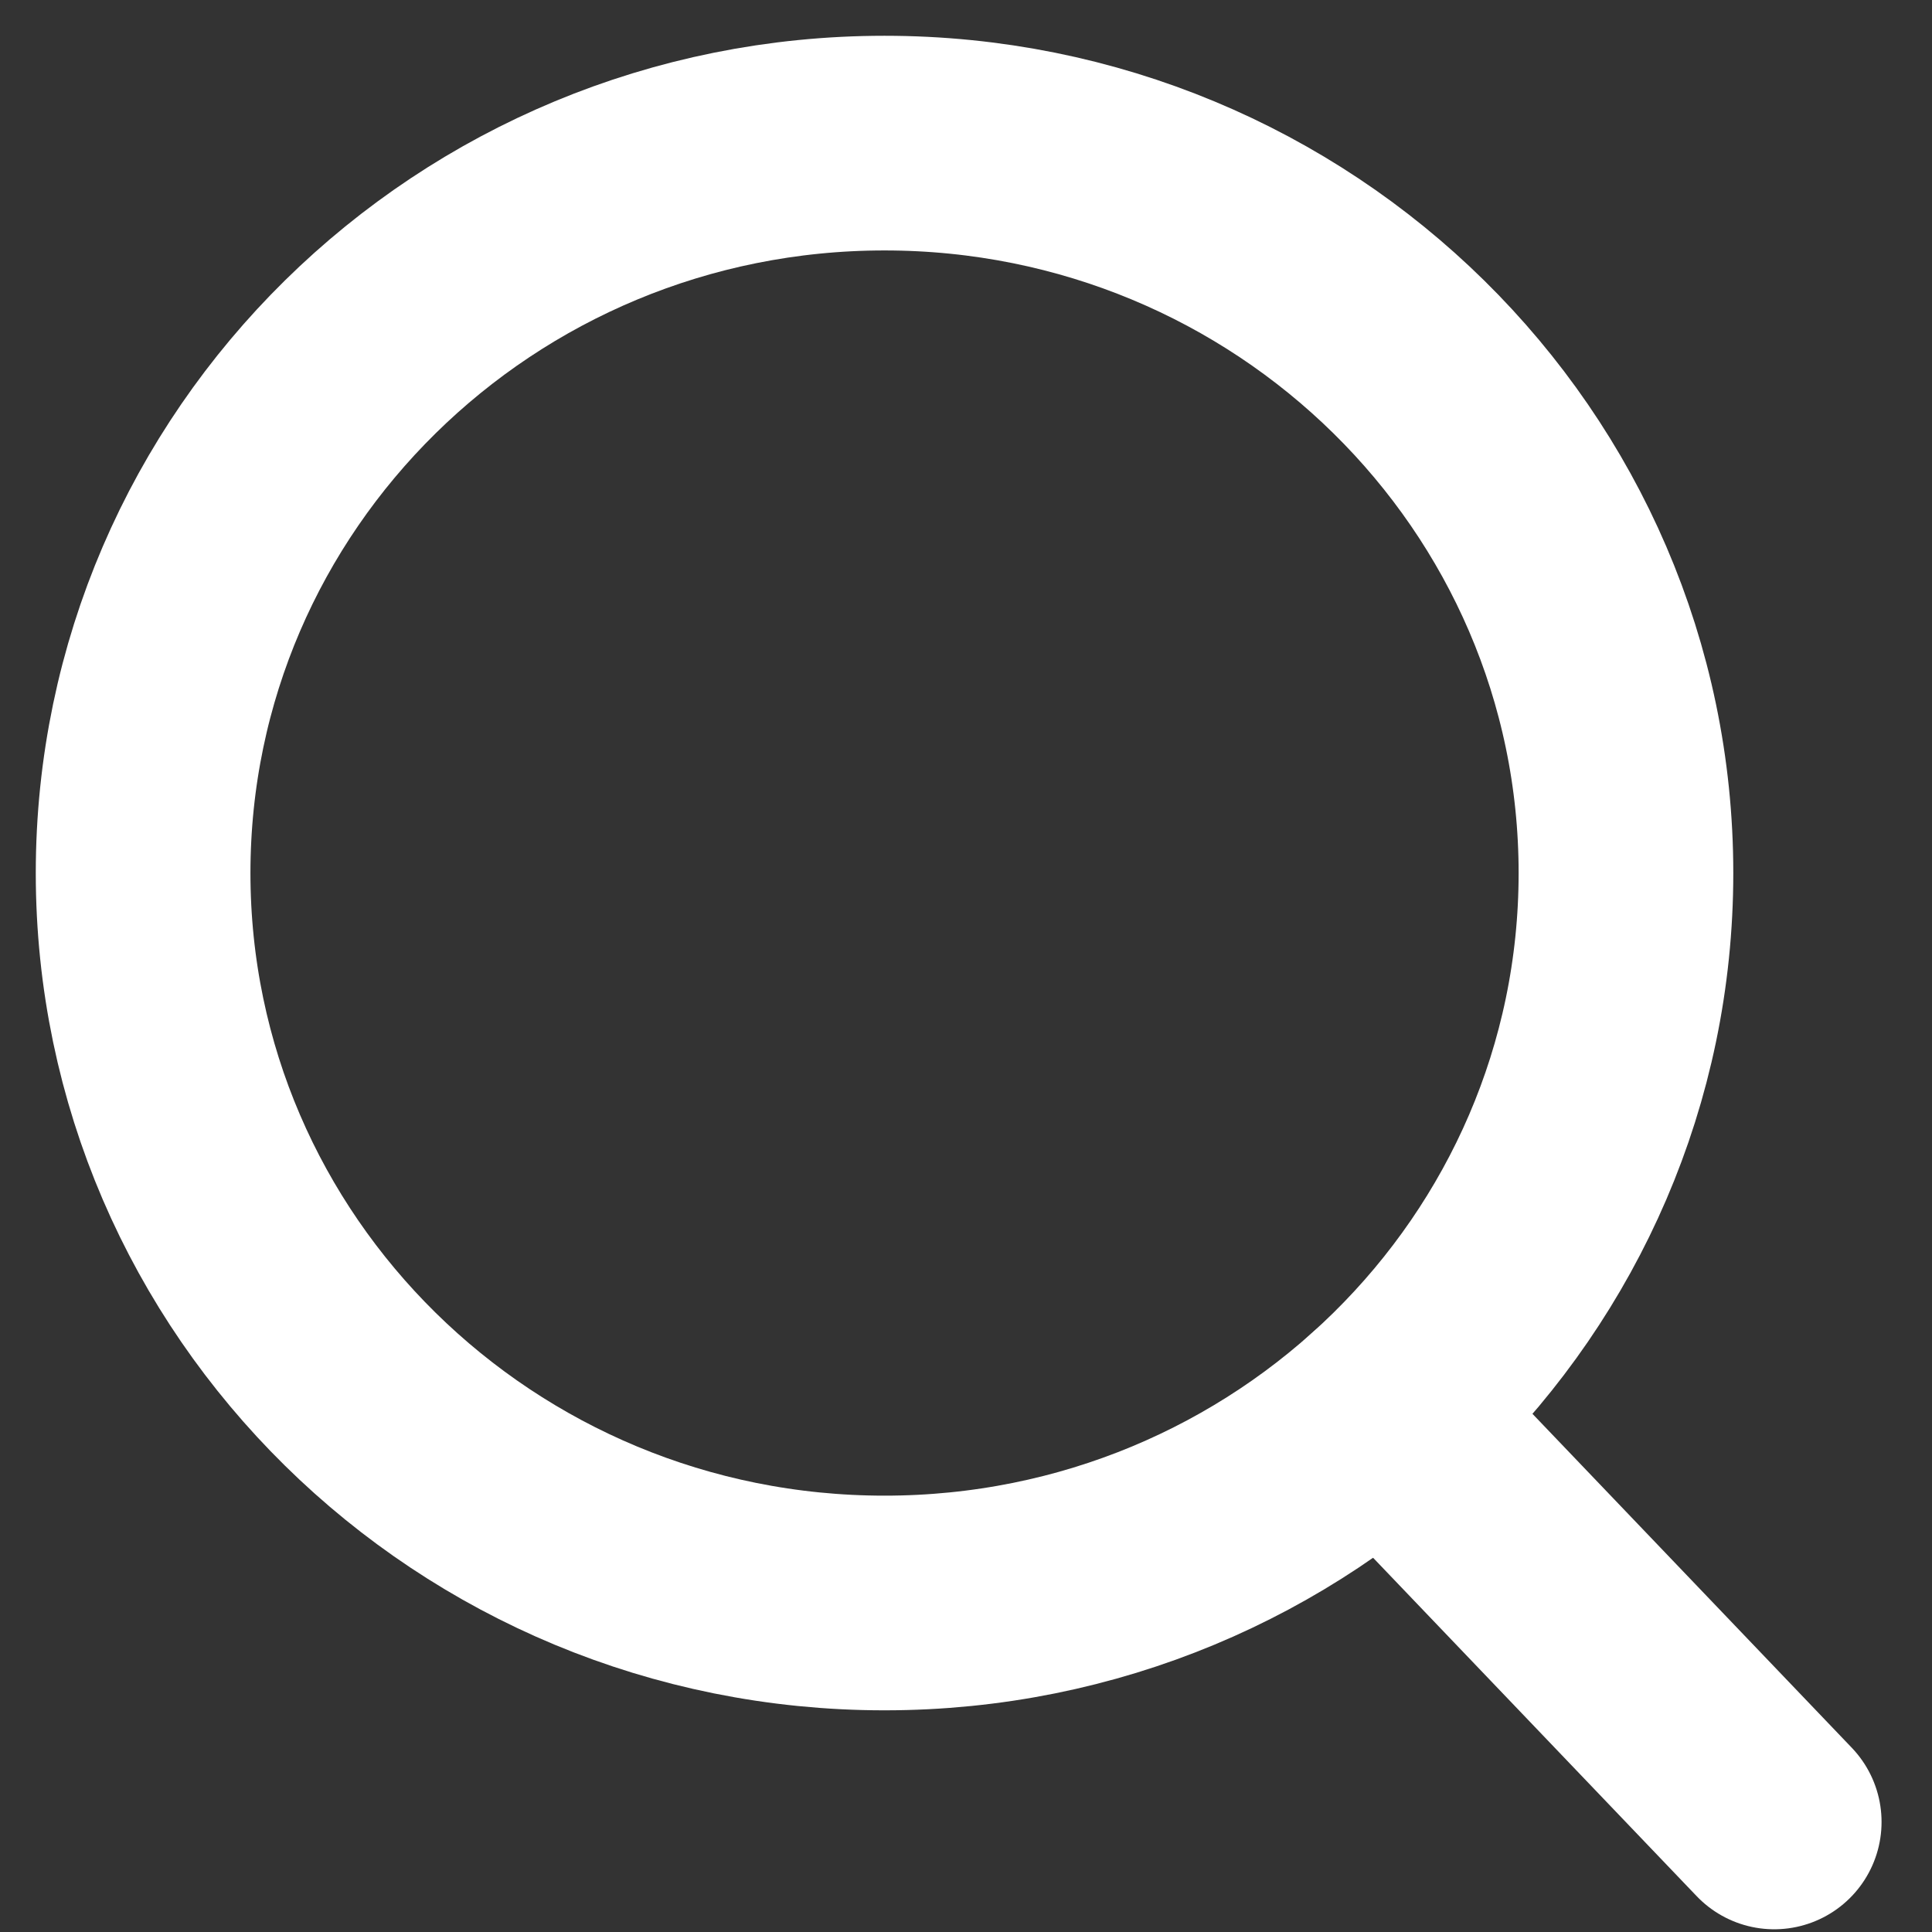 <?xml version="1.0" encoding="UTF-8"?>
<svg width="27px" height="27px" viewBox="0 0 27 27" version="1.1" xmlns="http://www.w3.org/2000/svg"
     xmlns:xlink="http://www.w3.org/1999/xlink">
    <rect x="0" y="0" width="27" height="27" fill="#333333" stroke="none"/>
    <!-- Generator: Sketch 46.2 (44496) - http://www.bohemiancoding.com/sketch -->
    <title>Assets/Search</title>
    <desc>Created with Sketch.</desc>
    <defs></defs>
    <g id="Page-1" stroke="none" stroke-width="1" fill="none" fill-rule="evenodd" stroke-linejoin="round">
        <g id="Edenred---Rebrand---Home-image" transform="translate(-1552, -1071)" stroke="#FFFFFF"
           stroke-width="3">
            <g id="Assets/Search" transform="translate(1554, 1073)">
                <path d="M20.723,10.201 C20.723,15.835 16.084,20.402 10.361,20.402 C4.639,20.402 0,15.835 0,10.201 C0,4.567 4.639,0 10.361,0 C16.084,0 20.723,4.567 20.723,10.201 L20.723,10.201 Z"
                      id="Stroke-8"></path>
                <path d="M17.332,17.749 L22.795,23.462" id="Stroke-9" stroke-linecap="round"></path>
            </g>
        </g>
    </g>
</svg>
